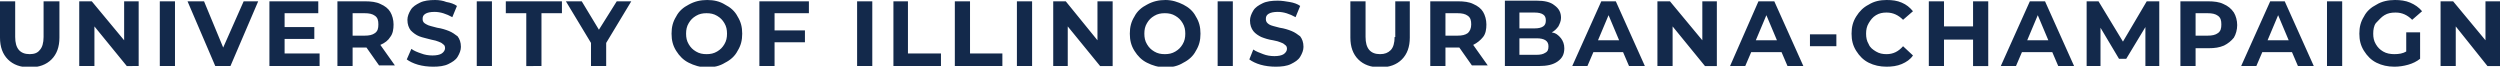 <svg xmlns="http://www.w3.org/2000/svg" viewBox="0 0 378.6 10.1">
  <title>University of Illinois Urbana-Champaign</title>
  <style>
    path { fill: #13294B; }
  </style>
  <path d="M376.4.2v5.9L371.5.2h-1.9V10h2.3V4l4.8 6h1.9V.2zM361.1 2.3c.5-.3 1-.4 1.7-.4 1 0 1.8.4 2.5 1.1l1.5-1.3c-.5-.6-1.1-1-1.8-1.3-.7-.3-1.5-.4-2.3-.4-1 0-2 .2-2.8.7-.8.4-1.5 1-1.9 1.8-.5.8-.7 1.6-.7 2.6s.2 1.8.7 2.6c.5.8 1.1 1.4 1.9 1.8.8.4 1.7.6 2.7.6.7 0 1.4-.1 2.1-.3.7-.2 1.3-.5 1.8-.9v-4h-2.1v2.9c-.5.3-1.1.4-1.8.4-.6 0-1.2-.1-1.7-.4-.5-.3-.8-.6-1.1-1.1-.3-.5-.4-1-.4-1.6 0-.6.1-1.2.4-1.6.5-.5.8-.9 1.3-1.2zM352.4.2h2.3V10h-2.3zM343.8.2l-4.4 9.8h2.3l.9-2.1h4.5l.9 2.1h2.4L346 .2h-2.2zm-.4 5.9 1.6-3.8 1.6 3.8h-3.2zM336.7.6c-.6-.3-1.4-.4-2.3-.4h-4.2V10h2.3V7.3h2c.9 0 1.6-.1 2.3-.4.6-.3 1.1-.7 1.5-1.2.3-.5.5-1.2.5-1.9s-.2-1.4-.5-1.9c-.4-.6-.9-1-1.6-1.3zm-.8 4.4c-.4.3-.9.4-1.6.4h-1.8V2h1.8c.7 0 1.2.1 1.6.4.4.3.5.7.5 1.3 0 .6-.1 1-.5 1.3zM325.1.2l-3.6 6.1-3.7-6.1H316V10h2.1V4.2l2.8 4.7h1.1l2.9-4.8V10h2.1V.2zM307.4.2 303 10h2.3l.9-2.1h4.6l.9 2.1h2.4L309.7.2h-2.3zm-.4 5.9 1.6-3.8 1.6 3.8H307zM298.8 4h-4.4V.2h-2.3V10h2.3V6h4.4v4h2.3V.2h-2.3zM284.1 2.3c.5-.3 1-.4 1.6-.4 1 0 1.8.4 2.5 1.1l1.5-1.3c-.5-.6-1-1-1.7-1.3-.7-.3-1.4-.4-2.3-.4-1 0-1.9.2-2.7.7-.8.4-1.4 1-1.9 1.8s-.7 1.6-.7 2.6.2 1.8.7 2.6c.5.8 1.1 1.4 1.9 1.8.8.4 1.7.6 2.7.6.8 0 1.6-.1 2.3-.4.7-.3 1.3-.7 1.7-1.3L288.2 7c-.7.8-1.5 1.2-2.5 1.2-.6 0-1.1-.1-1.6-.4-.5-.3-.9-.6-1.1-1.1-.3-.5-.4-1-.4-1.6 0-.6.1-1.1.4-1.6.3-.5.6-.9 1.1-1.2zM274.1 5.2h4V7h-4zM266.3.2 262 10h2.3l.9-2.1h4.6l.9 2.1h2.4L268.7.2h-2.4zm-.4 5.9 1.6-3.8 1.6 3.8h-3.2zM257.8 6.1 252.9.2H251V10h2.3V4l4.9 6h1.8V.2h-2.2zM242.5.2l-4.4 9.8h2.3l.9-2.1h4.5l.9 2.1h2.4L244.7.2h-2.2zm-.5 5.9 1.6-3.8 1.6 3.8H242zM235 4.9c.4-.2.7-.5 1-.9.2-.4.4-.8.4-1.3 0-.8-.3-1.4-1-1.9-.6-.5-1.5-.7-2.7-.7h-4.8V10h5.1c1.3 0 2.2-.2 2.9-.7.7-.5 1-1.1 1-2 0-.6-.2-1.1-.5-1.5-.4-.5-.8-.8-1.4-.9zm-4.9-3h2.3c.6 0 1 .1 1.3.3.3.2.4.5.4.9s-.1.7-.4.9-.7.3-1.3.3h-2.3V1.9zM234 8c-.3.2-.7.3-1.3.3h-2.6V5.8h2.6c1.2 0 1.8.4 1.8 1.2 0 .5-.1.8-.5 1zM224.6 5.6c.4-.5.5-1.2.5-1.9s-.2-1.4-.5-1.9-.8-.9-1.5-1.2c-.6-.3-1.4-.4-2.3-.4h-4.2V10h2.3V7.2h2.1l1.9 2.7h2.4l-2.2-3.1c.6-.3 1.1-.7 1.5-1.2zm-2.3-.6c-.4.3-.9.4-1.6.4h-1.8V2h1.8c.7 0 1.2.1 1.6.4.4.3.5.7.5 1.3 0 .6-.2 1-.5 1.3zM211.2 5.6c0 .9-.2 1.6-.6 2-.4.4-.9.6-1.6.6-1.5 0-2.2-.9-2.2-2.6V.2h-2.3v5.5c0 1.4.4 2.5 1.2 3.3.8.8 1.9 1.2 3.3 1.2s2.5-.4 3.3-1.2c.8-.8 1.2-1.9 1.2-3.3V.2h-2.2v5.4zM195.6 4.7c-.5-.2-1.1-.4-1.8-.5-.7-.2-1.3-.3-1.6-.5-.3-.2-.5-.4-.5-.8s.1-.6.4-.8c.3-.2.8-.3 1.4-.3.9 0 1.8.3 2.7.8l.7-1.7c-.4-.3-1-.5-1.6-.6-.6-.1-1.2-.2-1.8-.2-.9 0-1.7.1-2.3.4-.6.3-1.1.6-1.4 1.1-.3.5-.5 1-.5 1.5 0 .7.2 1.2.5 1.6.3.4.8.7 1.2.9.5.2 1.1.4 1.8.5.5.1.9.2 1.1.3.3.1.5.2.7.4.2.1.3.3.3.6s-.2.6-.5.8c-.3.2-.8.3-1.4.3-.6 0-1.2-.1-1.7-.3s-1.1-.4-1.5-.7l-.6 1.5c.4.3 1 .6 1.7.8.7.2 1.5.3 2.3.3.9 0 1.7-.1 2.3-.4s1.1-.6 1.4-1.1c.3-.5.5-1 .5-1.5 0-.7-.2-1.2-.5-1.6-.4-.3-.8-.6-1.3-.8zM184.4.2h2.3V10h-2.3zM179.2.7c-.8-.4-1.7-.7-2.7-.7-1 0-1.9.2-2.8.7-.8.4-1.5 1-1.9 1.8-.5.8-.7 1.6-.7 2.6s.2 1.8.7 2.6c.5.8 1.1 1.4 1.9 1.8.8.4 1.7.7 2.8.7 1 0 1.9-.2 2.7-.7.8-.4 1.5-1 1.9-1.8.5-.8.7-1.6.7-2.6s-.2-1.8-.7-2.6c-.4-.8-1.1-1.4-1.9-1.8zm-.1 6c-.3.5-.6.8-1.1 1.1-.5.3-1 .4-1.6.4-.6 0-1.1-.1-1.6-.4-.5-.3-.8-.6-1.1-1.1-.3-.5-.4-1-.4-1.6 0-.6.1-1.1.4-1.6.3-.5.6-.8 1.1-1.1.5-.3 1-.4 1.6-.4.6 0 1.1.1 1.6.4.5.3.8.6 1.1 1.1.3.5.4 1 .4 1.6 0 .6-.1 1.1-.4 1.6zM166.2 6.1 161.4.2h-1.9V10h2.2V4l4.9 6h1.9V.2h-2.3zM154 .2h2.3V10H154zM146.9.2h-2.3V10h7.2V8.1h-4.9zM137.5.2h-2.2V10h7.2V8.1h-5zM129.8.2h2.3V10h-2.3zM115 10h2.3V6.4h4.6V4.6h-4.6V2h5.2V.2H115zM109.8.7c-.8-.5-1.7-.7-2.7-.7-1 0-1.9.2-2.8.7-.8.4-1.5 1-1.9 1.8-.5.8-.7 1.6-.7 2.6s.2 1.8.7 2.6c.5.8 1.1 1.4 1.9 1.8.8.4 1.7.7 2.8.7 1 0 1.9-.2 2.7-.7.8-.4 1.5-1 1.9-1.8.5-.8.7-1.6.7-2.6s-.2-1.8-.7-2.6c-.4-.8-1.1-1.4-1.9-1.8zm-.1 6c-.3.5-.6.8-1.1 1.1-.5.3-1 .4-1.6.4s-1.1-.1-1.6-.4c-.5-.3-.8-.6-1.1-1.1-.3-.5-.4-1-.4-1.6 0-.6.1-1.1.4-1.6.3-.5.6-.8 1.1-1.1.5-.3 1-.4 1.6-.4s1.1.1 1.6.4c.5.3.8.6 1.1 1.1.3.5.4 1 .4 1.6 0 .6-.1 1.1-.4 1.6zM90.7 4.5 88.1.2h-2.4l3.8 6.3V10h2.3V6.5L95.6.2h-2.2zM76.6 2h3.1v8H82V2h3.1V.2h-8.5zM72.2.2h2.3V10h-2.3zM68 4.7c-.5-.2-1.1-.4-1.8-.5-.7-.2-1.3-.3-1.6-.5-.4-.2-.6-.4-.6-.8s.1-.6.4-.8c.3-.2.8-.3 1.4-.3.9 0 1.8.3 2.7.8l.7-1.7c-.4-.3-1-.5-1.6-.6-.5-.2-1.1-.3-1.7-.3-.9 0-1.7.1-2.3.4-.6.3-1.1.6-1.4 1.1-.3.5-.5 1-.5 1.5 0 .7.2 1.2.5 1.6.4.4.8.7 1.3.9.5.2 1.1.3 1.8.5.5.1.9.2 1.1.3.3.1.5.2.7.4.2.1.3.3.3.6s-.2.6-.5.8c-.3.2-.8.3-1.4.3-.6 0-1.2-.1-1.7-.3-.6-.2-1.1-.4-1.5-.7L61.6 9c.4.3 1 .6 1.7.8.7.2 1.5.3 2.3.3.9 0 1.7-.1 2.3-.4.6-.3 1.1-.6 1.4-1.1.3-.5.5-1 .5-1.5 0-.7-.2-1.2-.5-1.6-.4-.3-.8-.6-1.3-.8zM59.1 5.6c.4-.5.5-1.2.5-1.9s-.2-1.4-.5-1.9-.8-.9-1.5-1.2C57 .3 56.2.2 55.3.2h-4.2V10h2.3V7.2h2.1l1.9 2.7h2.4l-2.2-3.1c.7-.3 1.2-.7 1.5-1.2zM56.8 5c-.4.3-.9.4-1.6.4h-1.8V2h1.8c.7 0 1.2.1 1.6.4.4.3.5.7.5 1.3 0 .6-.1 1-.5 1.3zM43.1 5.9h4.5V4.1h-4.5V2h5.1V.2h-7.4V10h7.6V8.1h-5.3zM33.8 7.2l-2.9-7h-2.5l4.2 9.8h2.3L39.1.2h-2.2zM24.2.2h2.3V10h-2.3zM18.8 6.1 13.9.2H12V10h2.3V4l4.9 6H21V.2h-2.2zM6.6 5.6c0 .9-.2 1.6-.6 2-.3.4-.8.6-1.5.6-1.5 0-2.2-.9-2.2-2.6V.2H0v5.5C0 7.1.4 8.2 1.2 9c.8.8 1.9 1.2 3.3 1.2S7 9.8 7.8 9C8.6 8.2 9 7.1 9 5.7V.2H6.6v5.4z"/>
</svg>